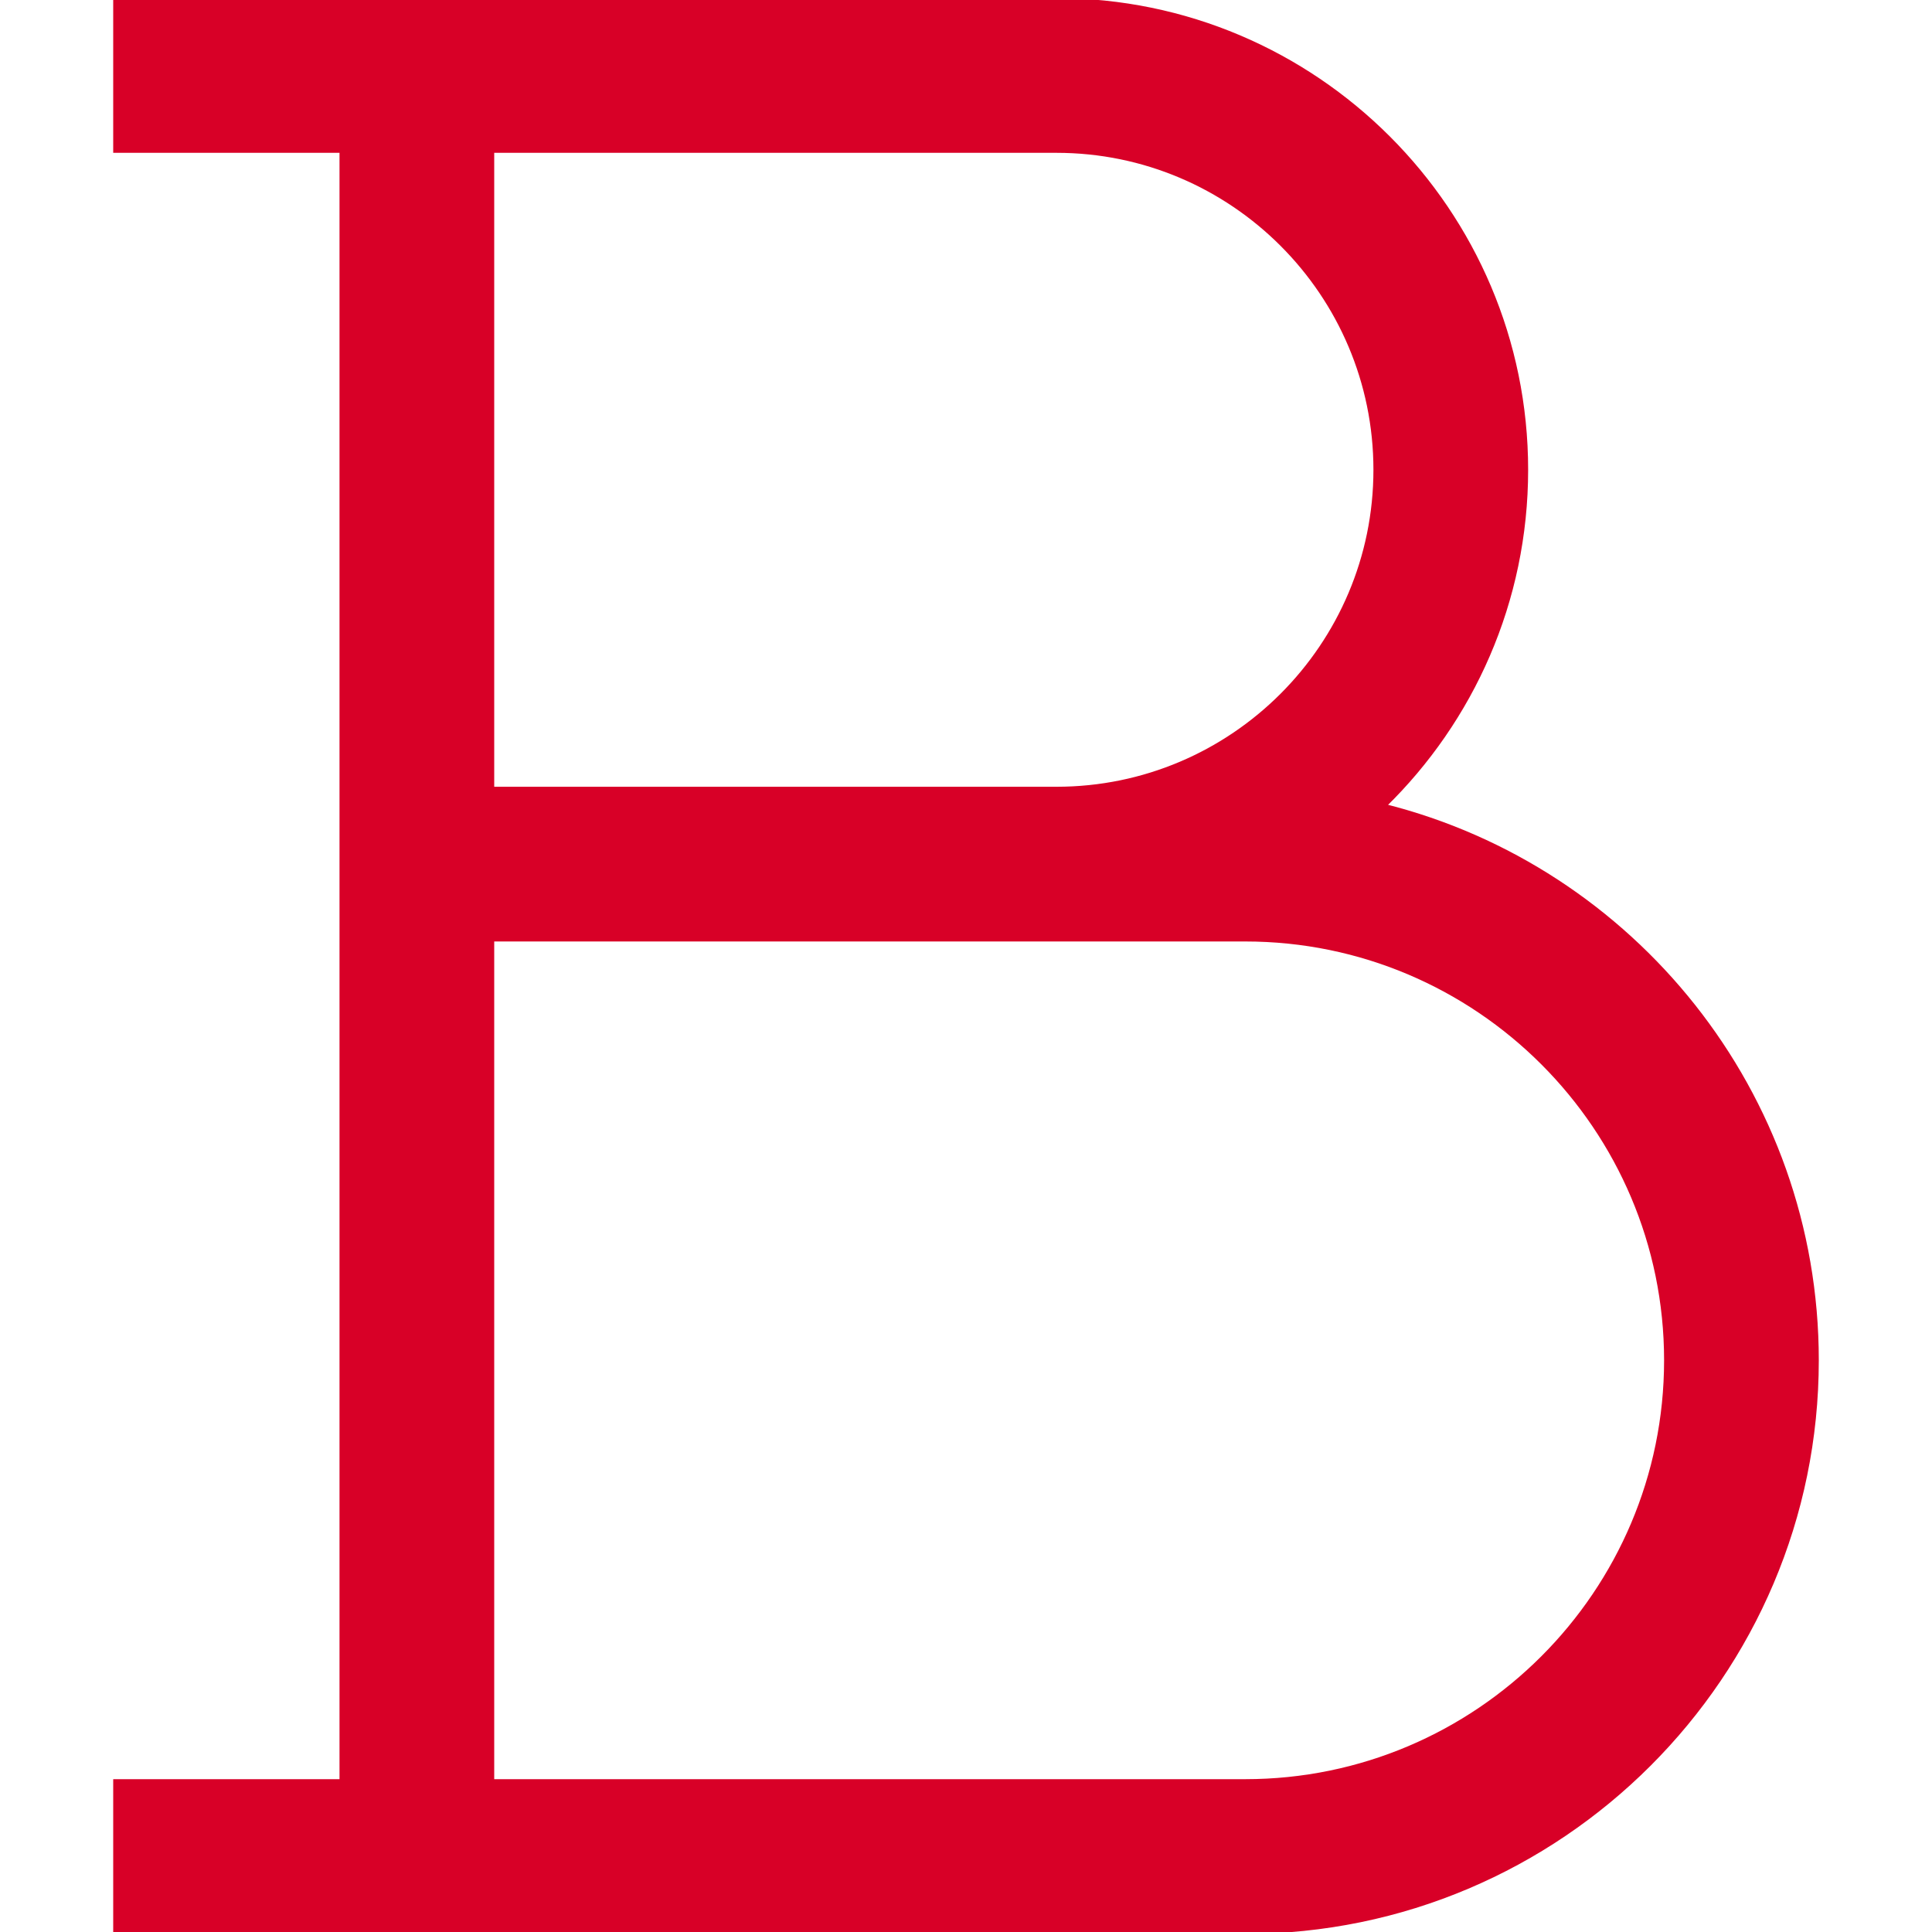 <?xml version="1.0" encoding="iso-8859-1"?>
<!-- Generator: Adobe Illustrator 19.0.0, SVG Export Plug-In . SVG Version: 6.00 Build 0)  -->
<svg version="1.1" id="Capa_1" xmlns="http://www.w3.org/2000/svg" xmlns:xlink="http://www.w3.org/1999/xlink" x="0px" y="0px"
	 viewBox="0 0 512 512" style="enable-background:new 0 0 512 512;" xml:space="preserve">
<g>
	<g>
		<path stroke="#D80027" fill="#D80027" d="M366.885,213.55c23.174-22.623,37.588-54.183,37.588-89.05c0-68.649-55.851-124.5-124.5-124.5H30.5v40h59.973v432H30.5v40
			H330c83.537,0,151.5-67.963,151.5-151.5C481.5,289.682,432.654,230.064,366.885,213.55z M130.473,40h149.5
			c46.593,0,84.5,37.907,84.5,84.5s-37.907,84.5-84.5,84.5h-149.5V40z M330,472H130.473V249H330c61.481,0,111.5,50.019,111.5,111.5
			S391.481,472,330,472z"/>
	</g>
</g>
<g>
</g>
<g>
</g>
<g>
</g>
<g>
</g>
<g>
</g>
<g>
</g>
<g>
</g>
<g>
</g>
<g>
</g>
<g>
</g>
<g>
</g>
<g>
</g>
<g>
</g>
<g>
</g>
<g>
</g>
</svg>

